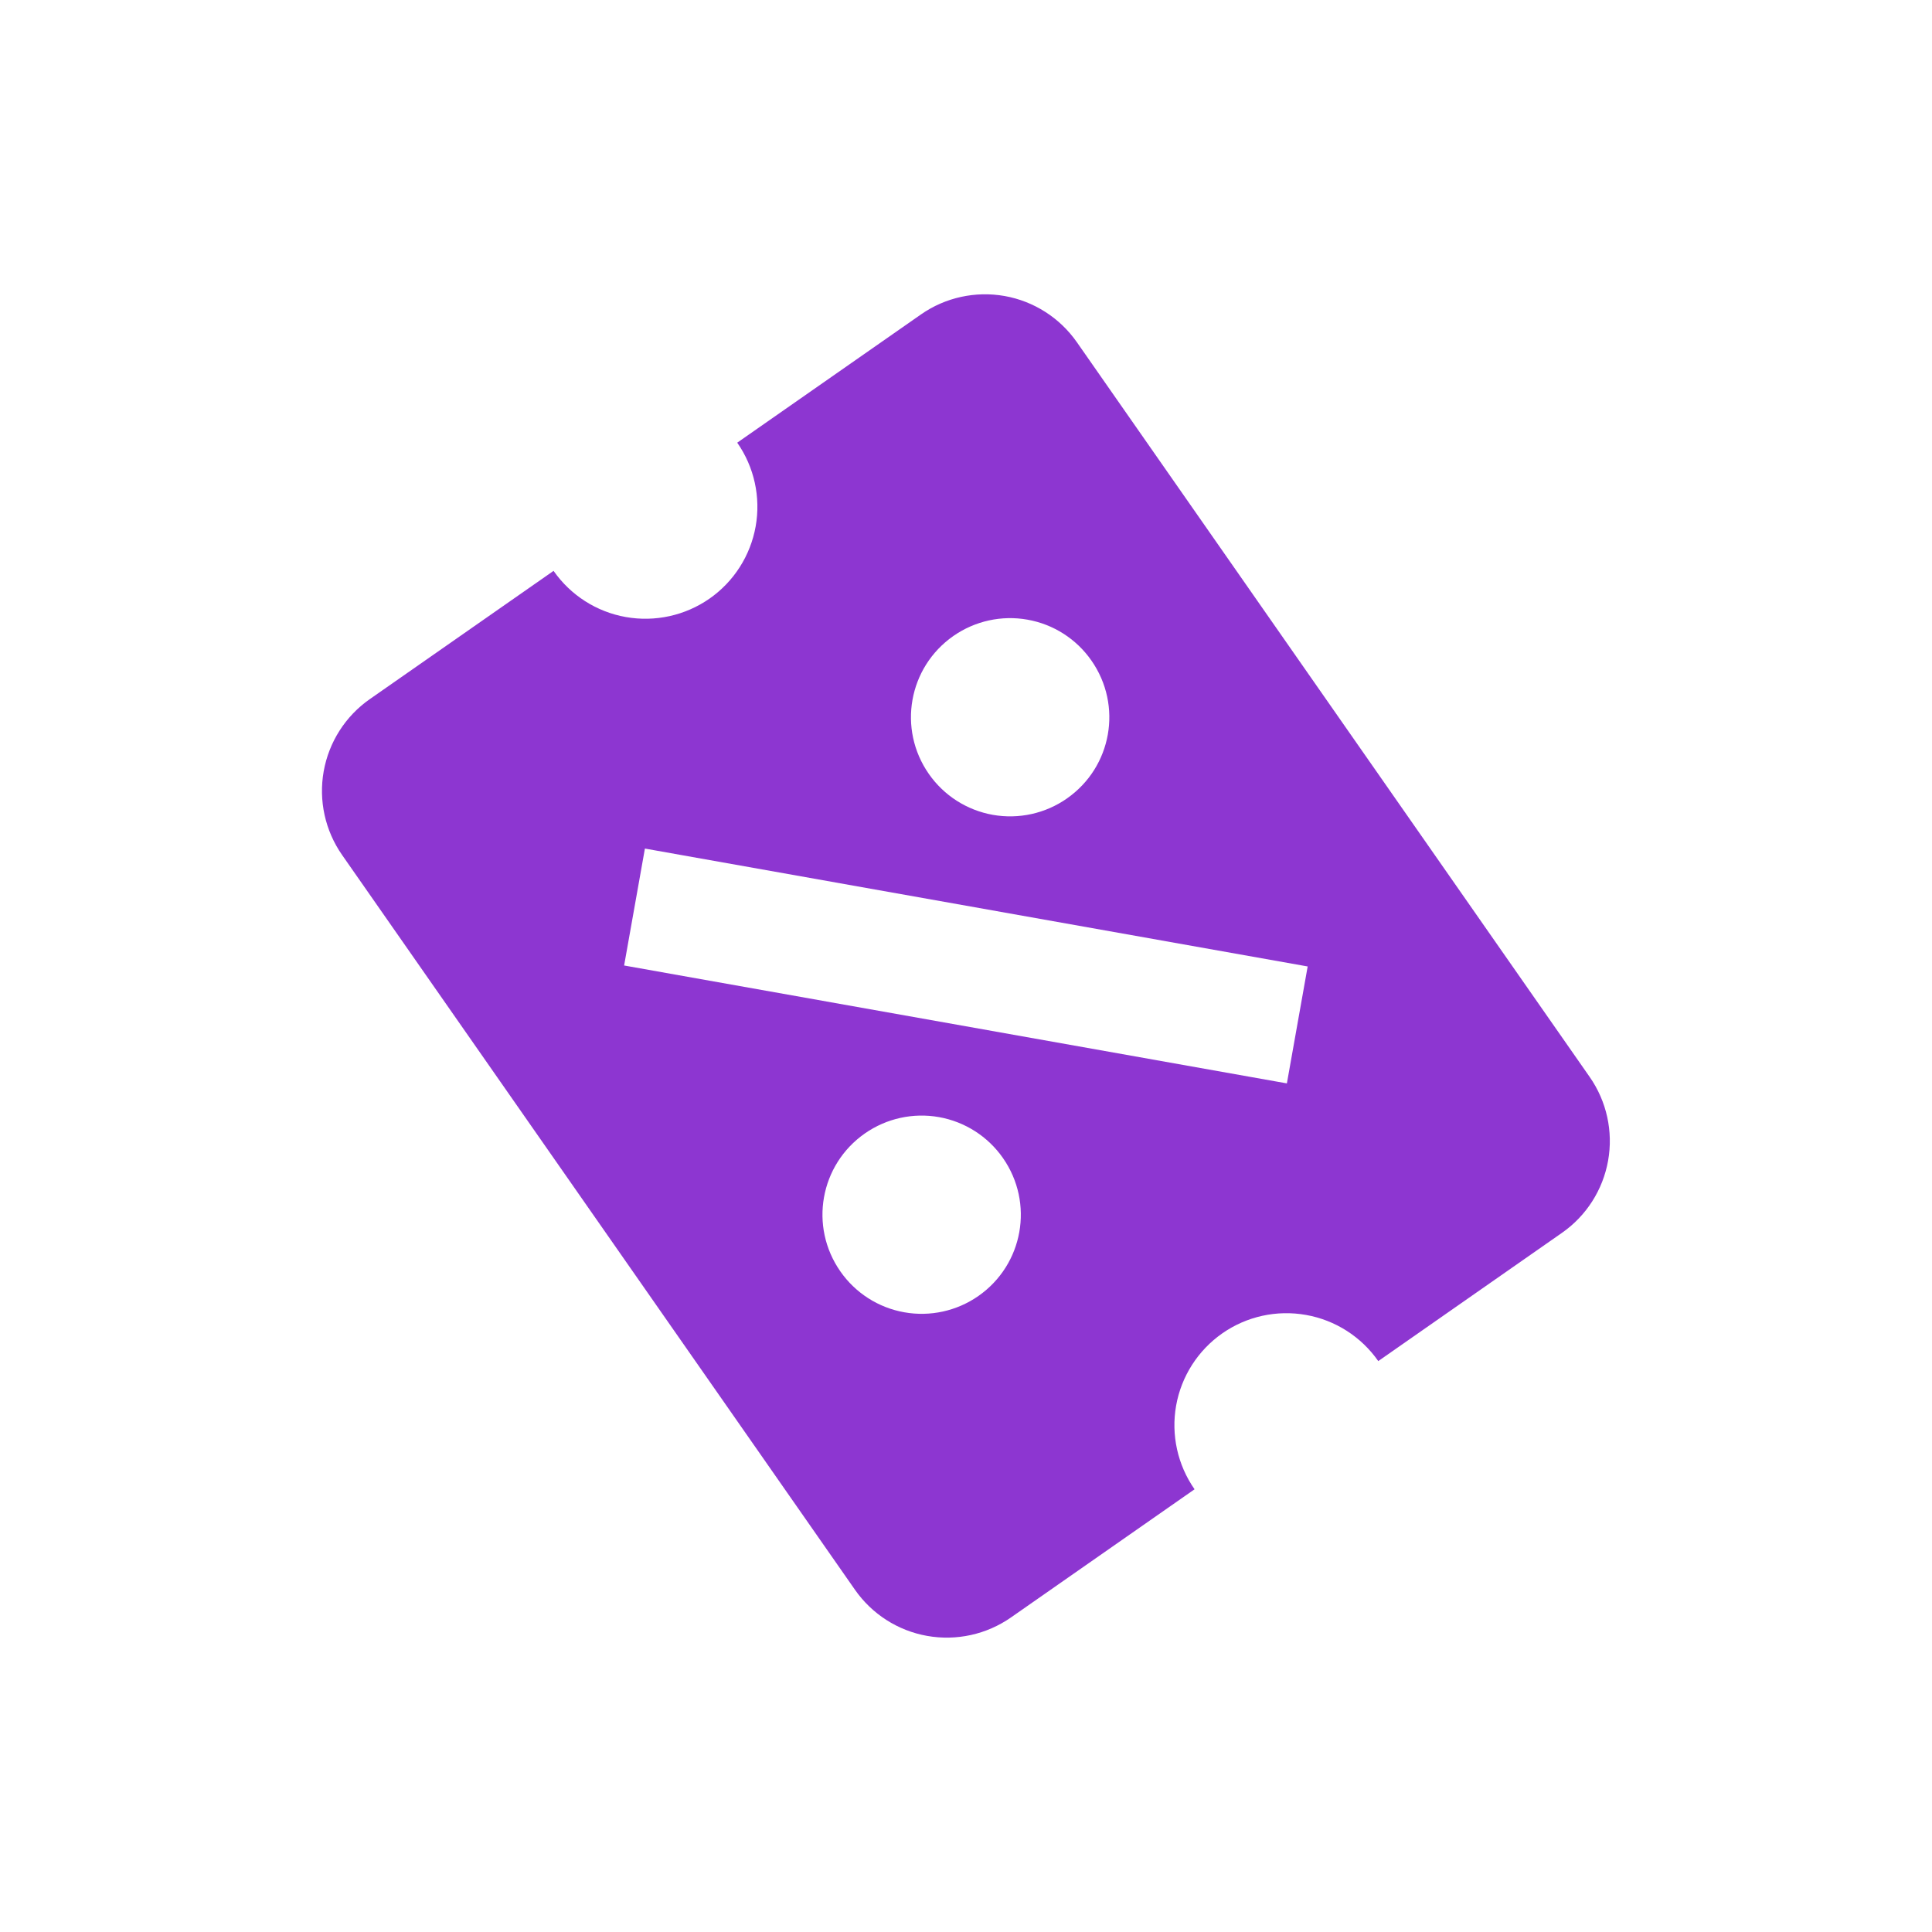 <svg width="46" height="46" viewBox="0 0 46 46" fill="none" xmlns="http://www.w3.org/2000/svg">
<g clip-path="url(#clip0_197_4906)">
<path d="M25.64 8.148C25.235 7.568 24.616 7.172 23.92 7.048C23.224 6.925 22.506 7.082 21.927 7.487L17.553 10.54C17.958 11.12 18.116 11.837 17.992 12.533C17.868 13.229 17.473 13.848 16.893 14.253C16.313 14.657 15.596 14.815 14.899 14.691C14.203 14.568 13.585 14.172 13.18 13.592L8.806 16.645C8.226 17.049 7.831 17.668 7.707 18.364C7.583 19.061 7.741 19.778 8.146 20.358L20.356 37.851C20.761 38.431 21.379 38.827 22.075 38.95C22.772 39.074 23.489 38.916 24.069 38.512L28.442 35.459C28.037 34.879 27.88 34.162 28.003 33.466C28.127 32.77 28.523 32.151 29.103 31.746C29.683 31.341 30.399 31.184 31.096 31.308C31.792 31.431 32.411 31.827 32.816 32.407L37.189 29.354C37.769 28.95 38.164 28.331 38.288 27.635C38.412 26.938 38.254 26.221 37.849 25.641L25.64 8.148ZM31.135 23.011L30.64 25.795L14.86 22.988L15.355 20.204L31.135 23.011ZM25.986 15.727C26.734 16.798 26.473 18.265 25.402 19.012C24.889 19.371 24.254 19.51 23.638 19.401C23.021 19.291 22.474 18.941 22.116 18.428C21.368 17.357 21.629 15.89 22.7 15.142C23.214 14.784 23.848 14.644 24.464 14.754C25.081 14.863 25.628 15.213 25.986 15.727ZM23.879 27.571C24.627 28.642 24.366 30.109 23.295 30.857C22.782 31.215 22.147 31.355 21.531 31.245C20.915 31.136 20.367 30.786 20.009 30.272C19.261 29.201 19.522 27.734 20.593 26.986C21.107 26.628 21.741 26.488 22.358 26.598C22.974 26.708 23.521 27.058 23.879 27.571Z" fill="#8D36D1"/>
</g>
<defs>
<clipPath id="clip0_197_4906">
<rect width="32" height="32" fill="white" transform="translate(26.961 0.723) rotate(55.087)"/>
</clipPath>
</defs>
</svg>
